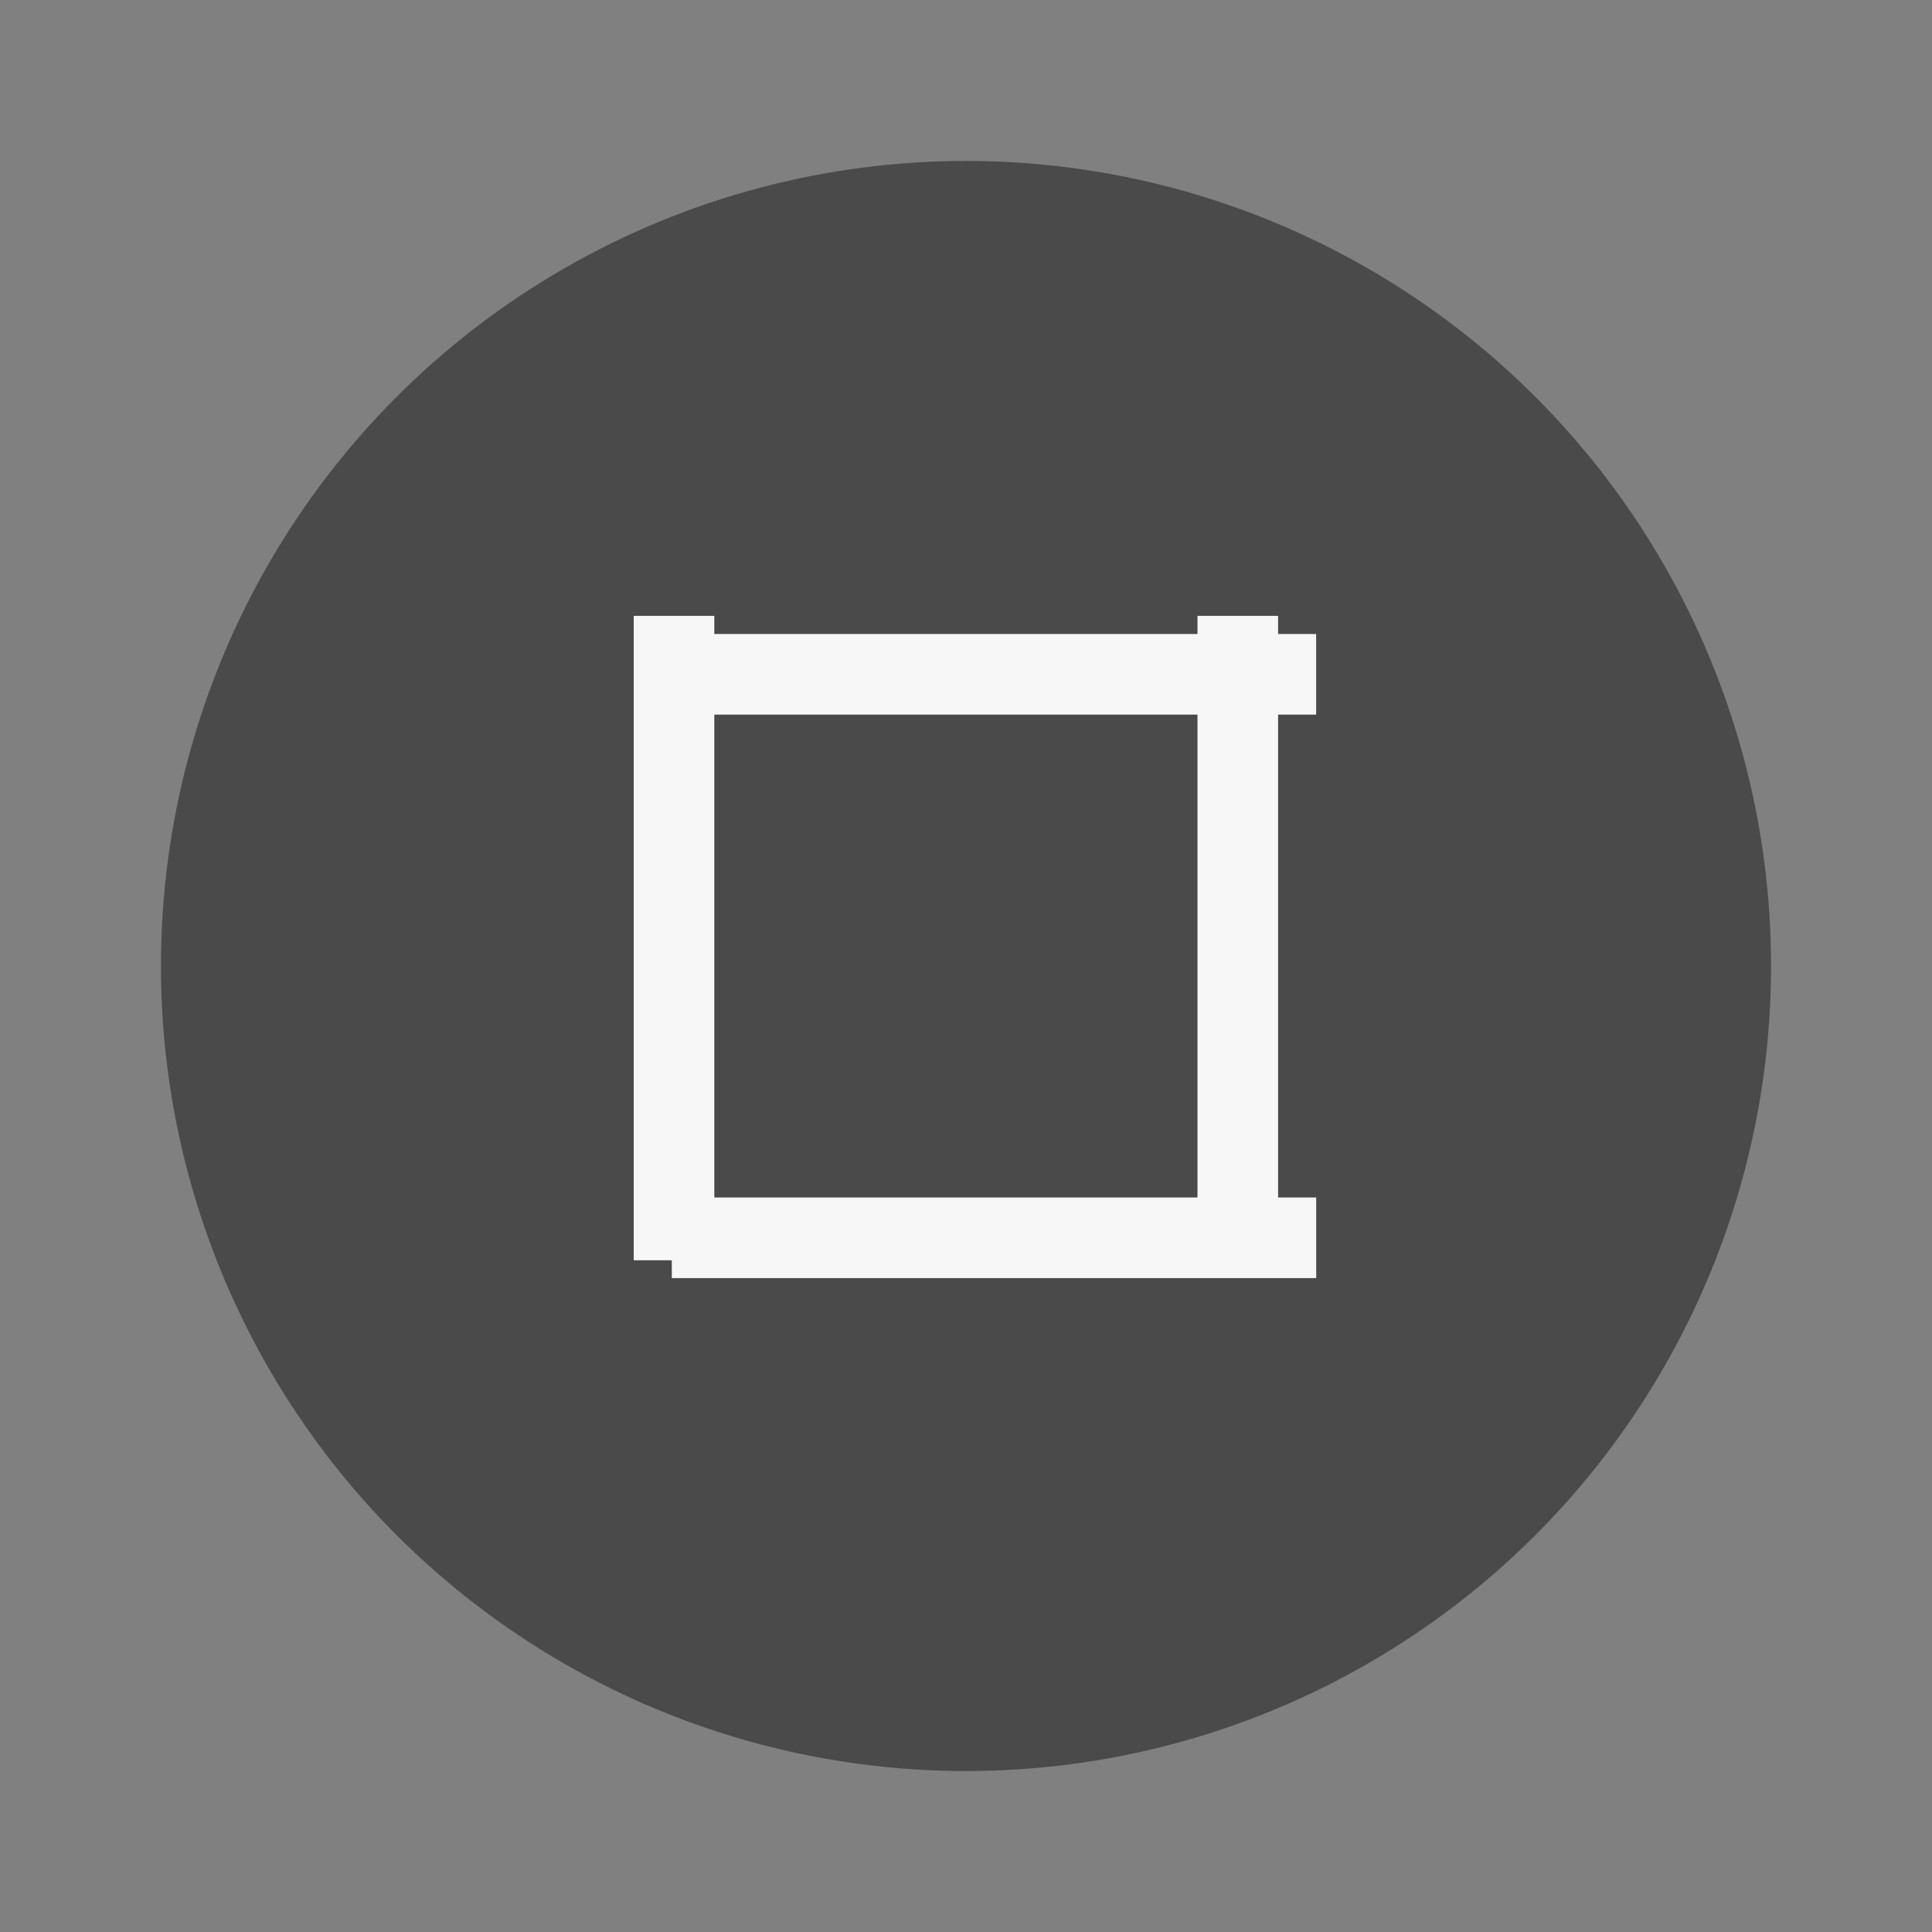 <?xml version="1.0" encoding="UTF-8" standalone="no"?>
<svg
   xmlns:dc="http://purl.org/dc/elements/1.1/"
   xmlns:cc="http://creativecommons.org/ns#"
   xmlns:rdf="http://www.w3.org/1999/02/22-rdf-syntax-ns#"
   xmlns:svg="http://www.w3.org/2000/svg"
   xmlns="http://www.w3.org/2000/svg"
   xmlns:sodipodi="http://sodipodi.sourceforge.net/DTD/sodipodi-0.dtd"
   xmlns:inkscape="http://www.inkscape.org/namespaces/inkscape"
   width="24"
   height="24"
   version="1.1"
   viewBox="0 0 6.35 6.35"
   id="svg5275"
   sodipodi:docname="maximize_focused_prelight.svg"
   inkscape:version="1.0.2 (1.0.2+r75+1)">
  <rect x="0" y="0" width="6.35" height="6.35" fill="#808080" stroke="none"/>
  <defs
     id="defs5279" />
  <sodipodi:namedview
     pagecolor="#F7F7F7"
     bordercolor="#666666"
     borderopacity="1"
     objecttolerance="10"
     gridtolerance="10"
     guidetolerance="10"
     inkscape:pageopacity="0"
     inkscape:pageshadow="2"
     inkscape:window-width="1564"
     inkscape:window-height="1208"
     id="namedview5277"
     showgrid="true"
     inkscape:zoom="21.454545"
     inkscape:cx="14.9944"
     inkscape:cy="9.8855007"
     inkscape:window-x="660"
     inkscape:window-y="114"
     inkscape:window-maximized="0"
     inkscape:current-layer="g5273"
     inkscape:document-rotation="0">
    <inkscape:grid
       type="xygrid"
       id="grid5826" />
  </sodipodi:namedview>
  <g
     transform="translate(0,-290.915)"
     id="g5273">
    <circle
       cx="3.175"
       cy="294.09"
       r="2.646"
       id="circle5255"
       style="fill:#4A4A4A;stroke-width:0.661" />
    <g
       id="g115">
      <g
         transform="matrix(0.566,-0.707,0.566,0.707,-164.84,88.637)"
         id="g5259">
        <rect
           transform="rotate(-45)"
           x="-206.51"
           y="208.694"
           width="0.265"
           height="2.646"
           id="rect5257"
           style="fill:#F7F7F7;stroke-width:0.197" />
      </g>
      <g
         transform="matrix(-0.707,-0.566,0.707,-0.566,-202.548,462.102)"
         id="g5263">
        <rect
           transform="rotate(-45)"
           x="-206.78"
           y="208.69"
           width="0.265"
           height="2.646"
           id="rect5261"
           style="fill:#F7F7F7;stroke-width:0.197" />
      </g>
      <g
         transform="matrix(-0.707,-0.566,0.707,-0.566,-204.401,462.102)"
         id="g5267">
        <rect
           transform="rotate(-45)"
           x="-206.78"
           y="208.69"
           width="0.265"
           height="2.646"
           id="rect5265"
           style="fill:#F7F7F7;stroke-width:0.197" />
      </g>
      <g
         transform="matrix(0.566,-0.707,0.566,0.707,-164.837,86.515)"
         id="g5271">
        <rect
           transform="rotate(-45)"
           x="-206.78"
           y="208.69"
           width="0.265"
           height="2.646"
           id="rect5269"
           style="fill:#F7F7F7;stroke-width:0.197" />
      </g>
    </g>
  </g>
</svg>
